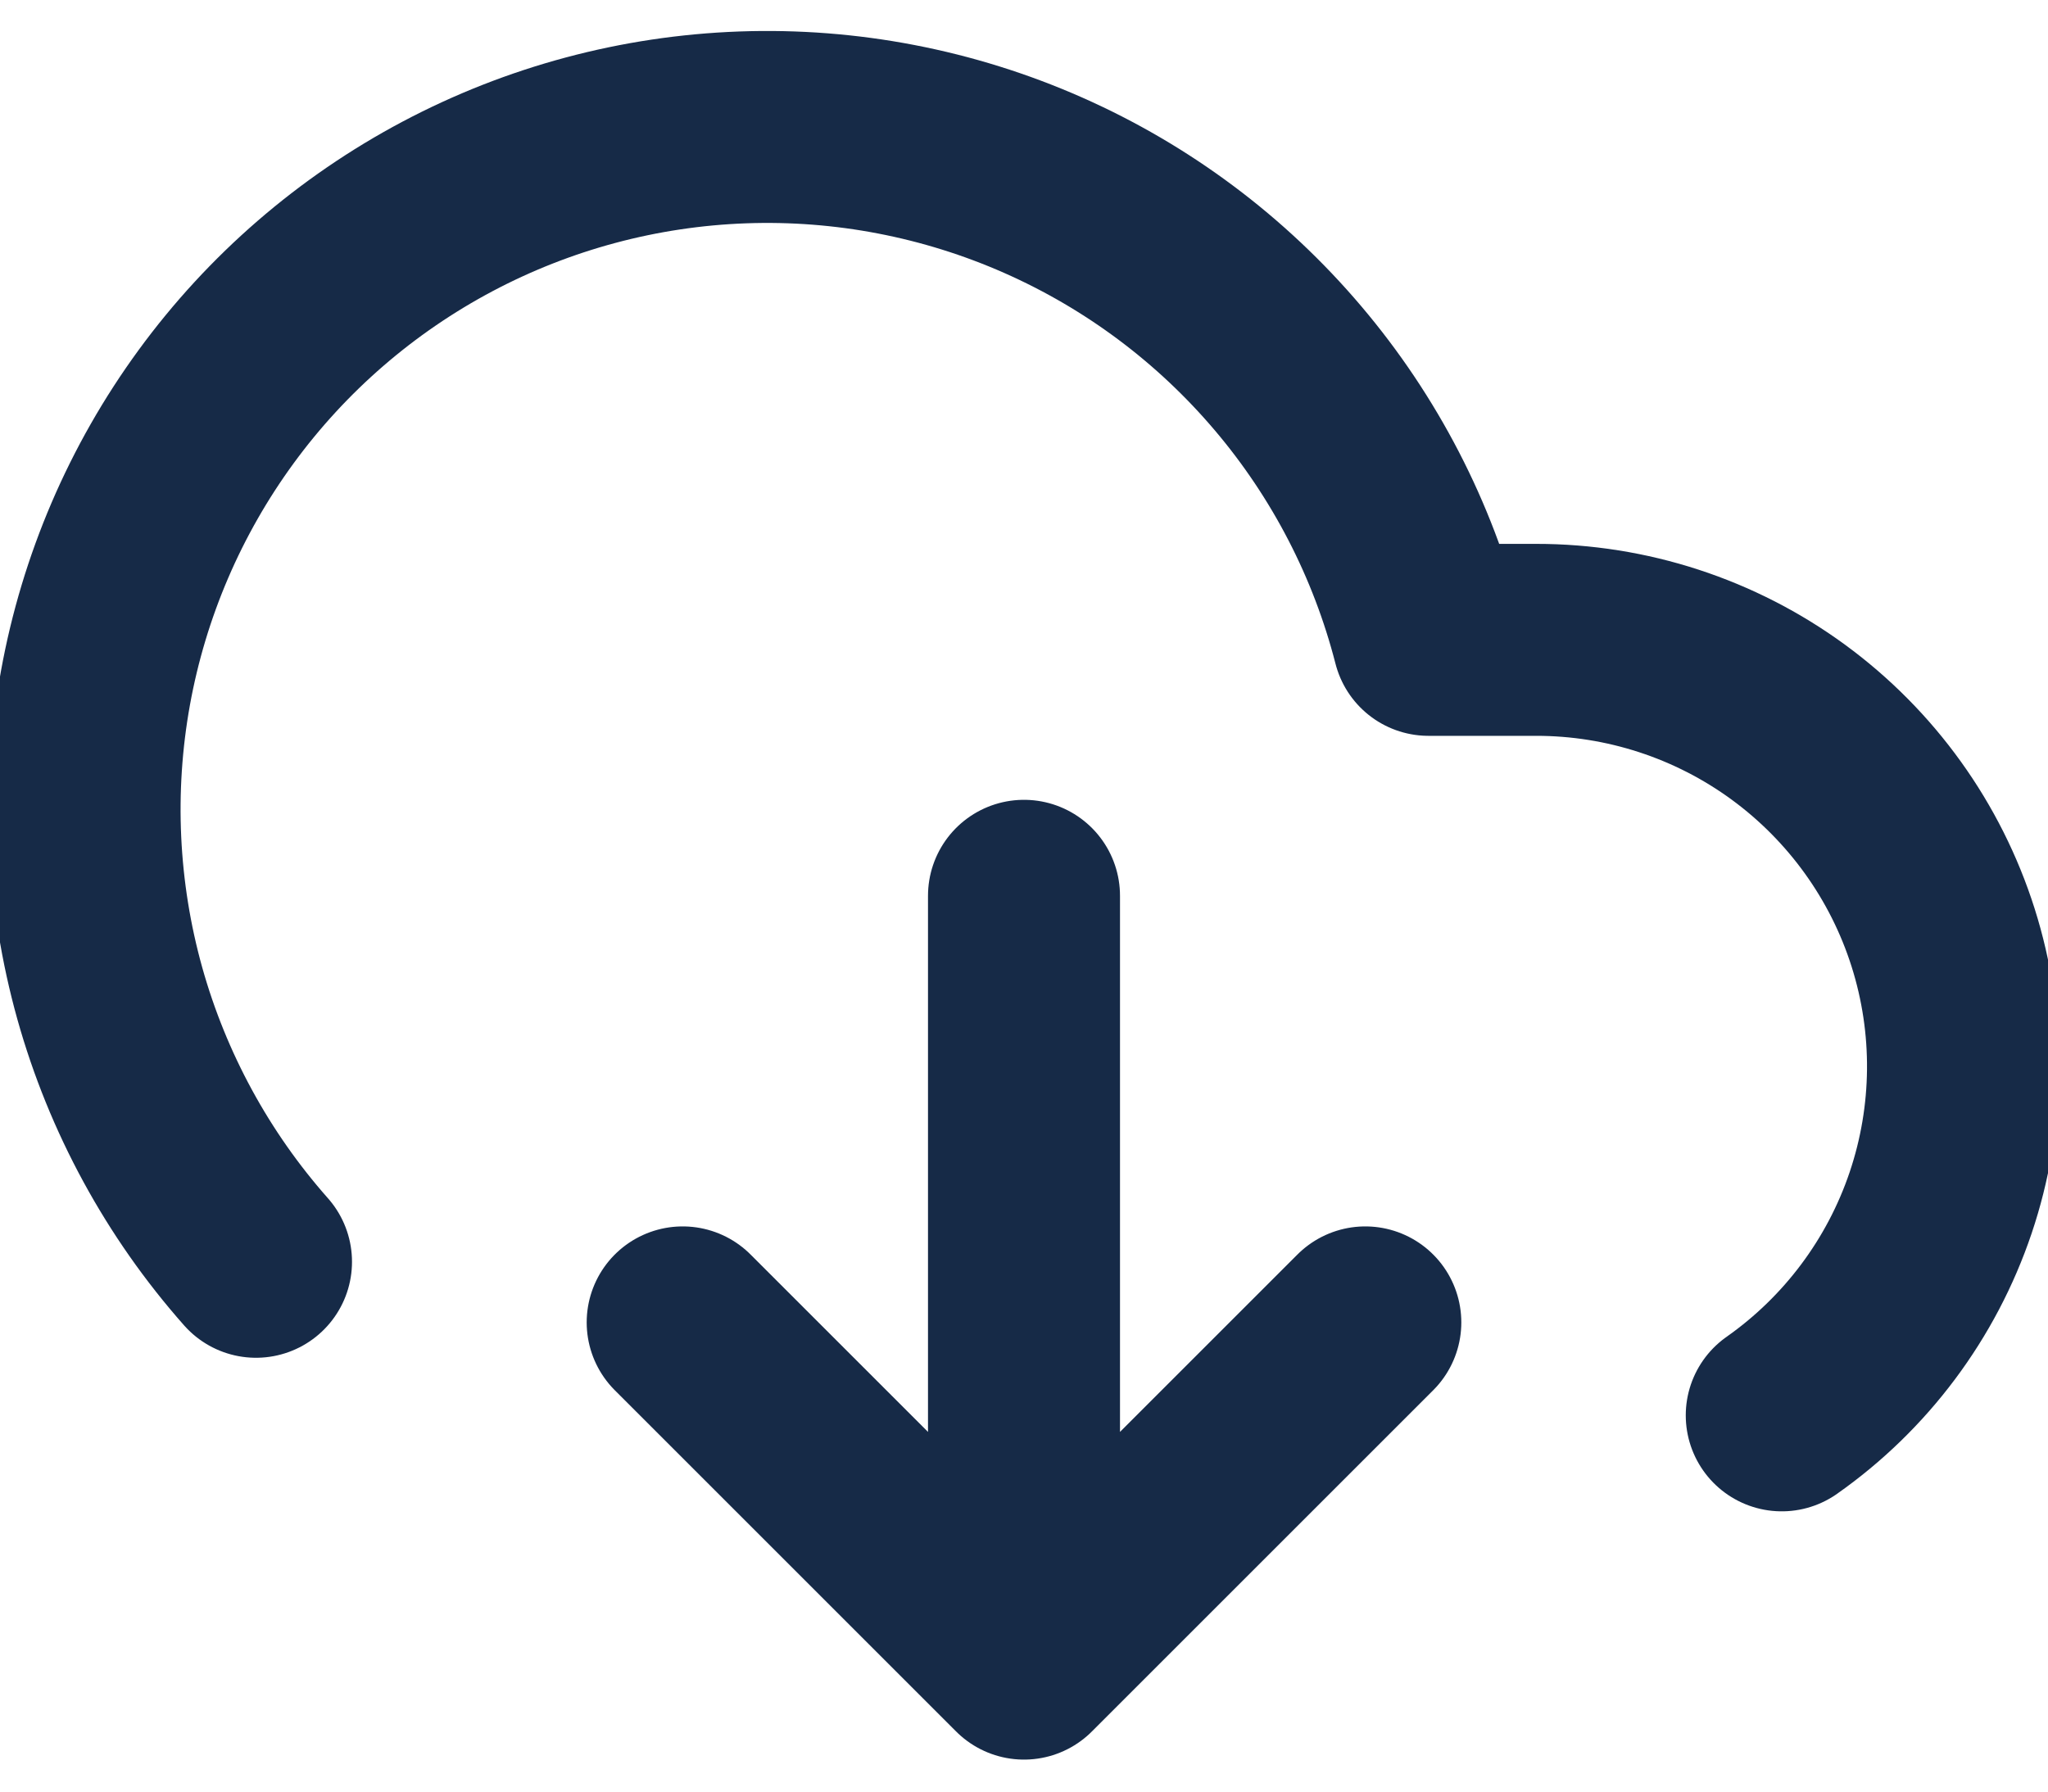 <svg width="32" height="28" viewBox="0 0 32 28" fill="none" xmlns="http://www.w3.org/2000/svg">
<path d="M10.667 20.667L16 26M16 26L21.333 20.667M16 26L16 14M27.84 22.12C28.999 21.305 29.869 20.141 30.322 18.799C30.775 17.456 30.789 16.004 30.361 14.653C29.933 13.302 29.085 12.123 27.942 11.286C26.798 10.449 25.417 9.999 24 10H22.32C21.919 8.437 21.169 6.986 20.125 5.755C19.082 4.524 17.774 3.546 16.298 2.894C14.822 2.242 13.217 1.933 11.605 1.991C9.992 2.049 8.414 2.472 6.989 3.228C5.563 3.985 4.328 5.054 3.376 6.357C2.424 7.66 1.78 9.161 1.492 10.749C1.205 12.336 1.281 13.969 1.715 15.523C2.15 17.076 2.931 18.512 4 19.72" stroke="#162A47" stroke-width="3" stroke-linecap="round" stroke-linejoin="round"/>
</svg>
